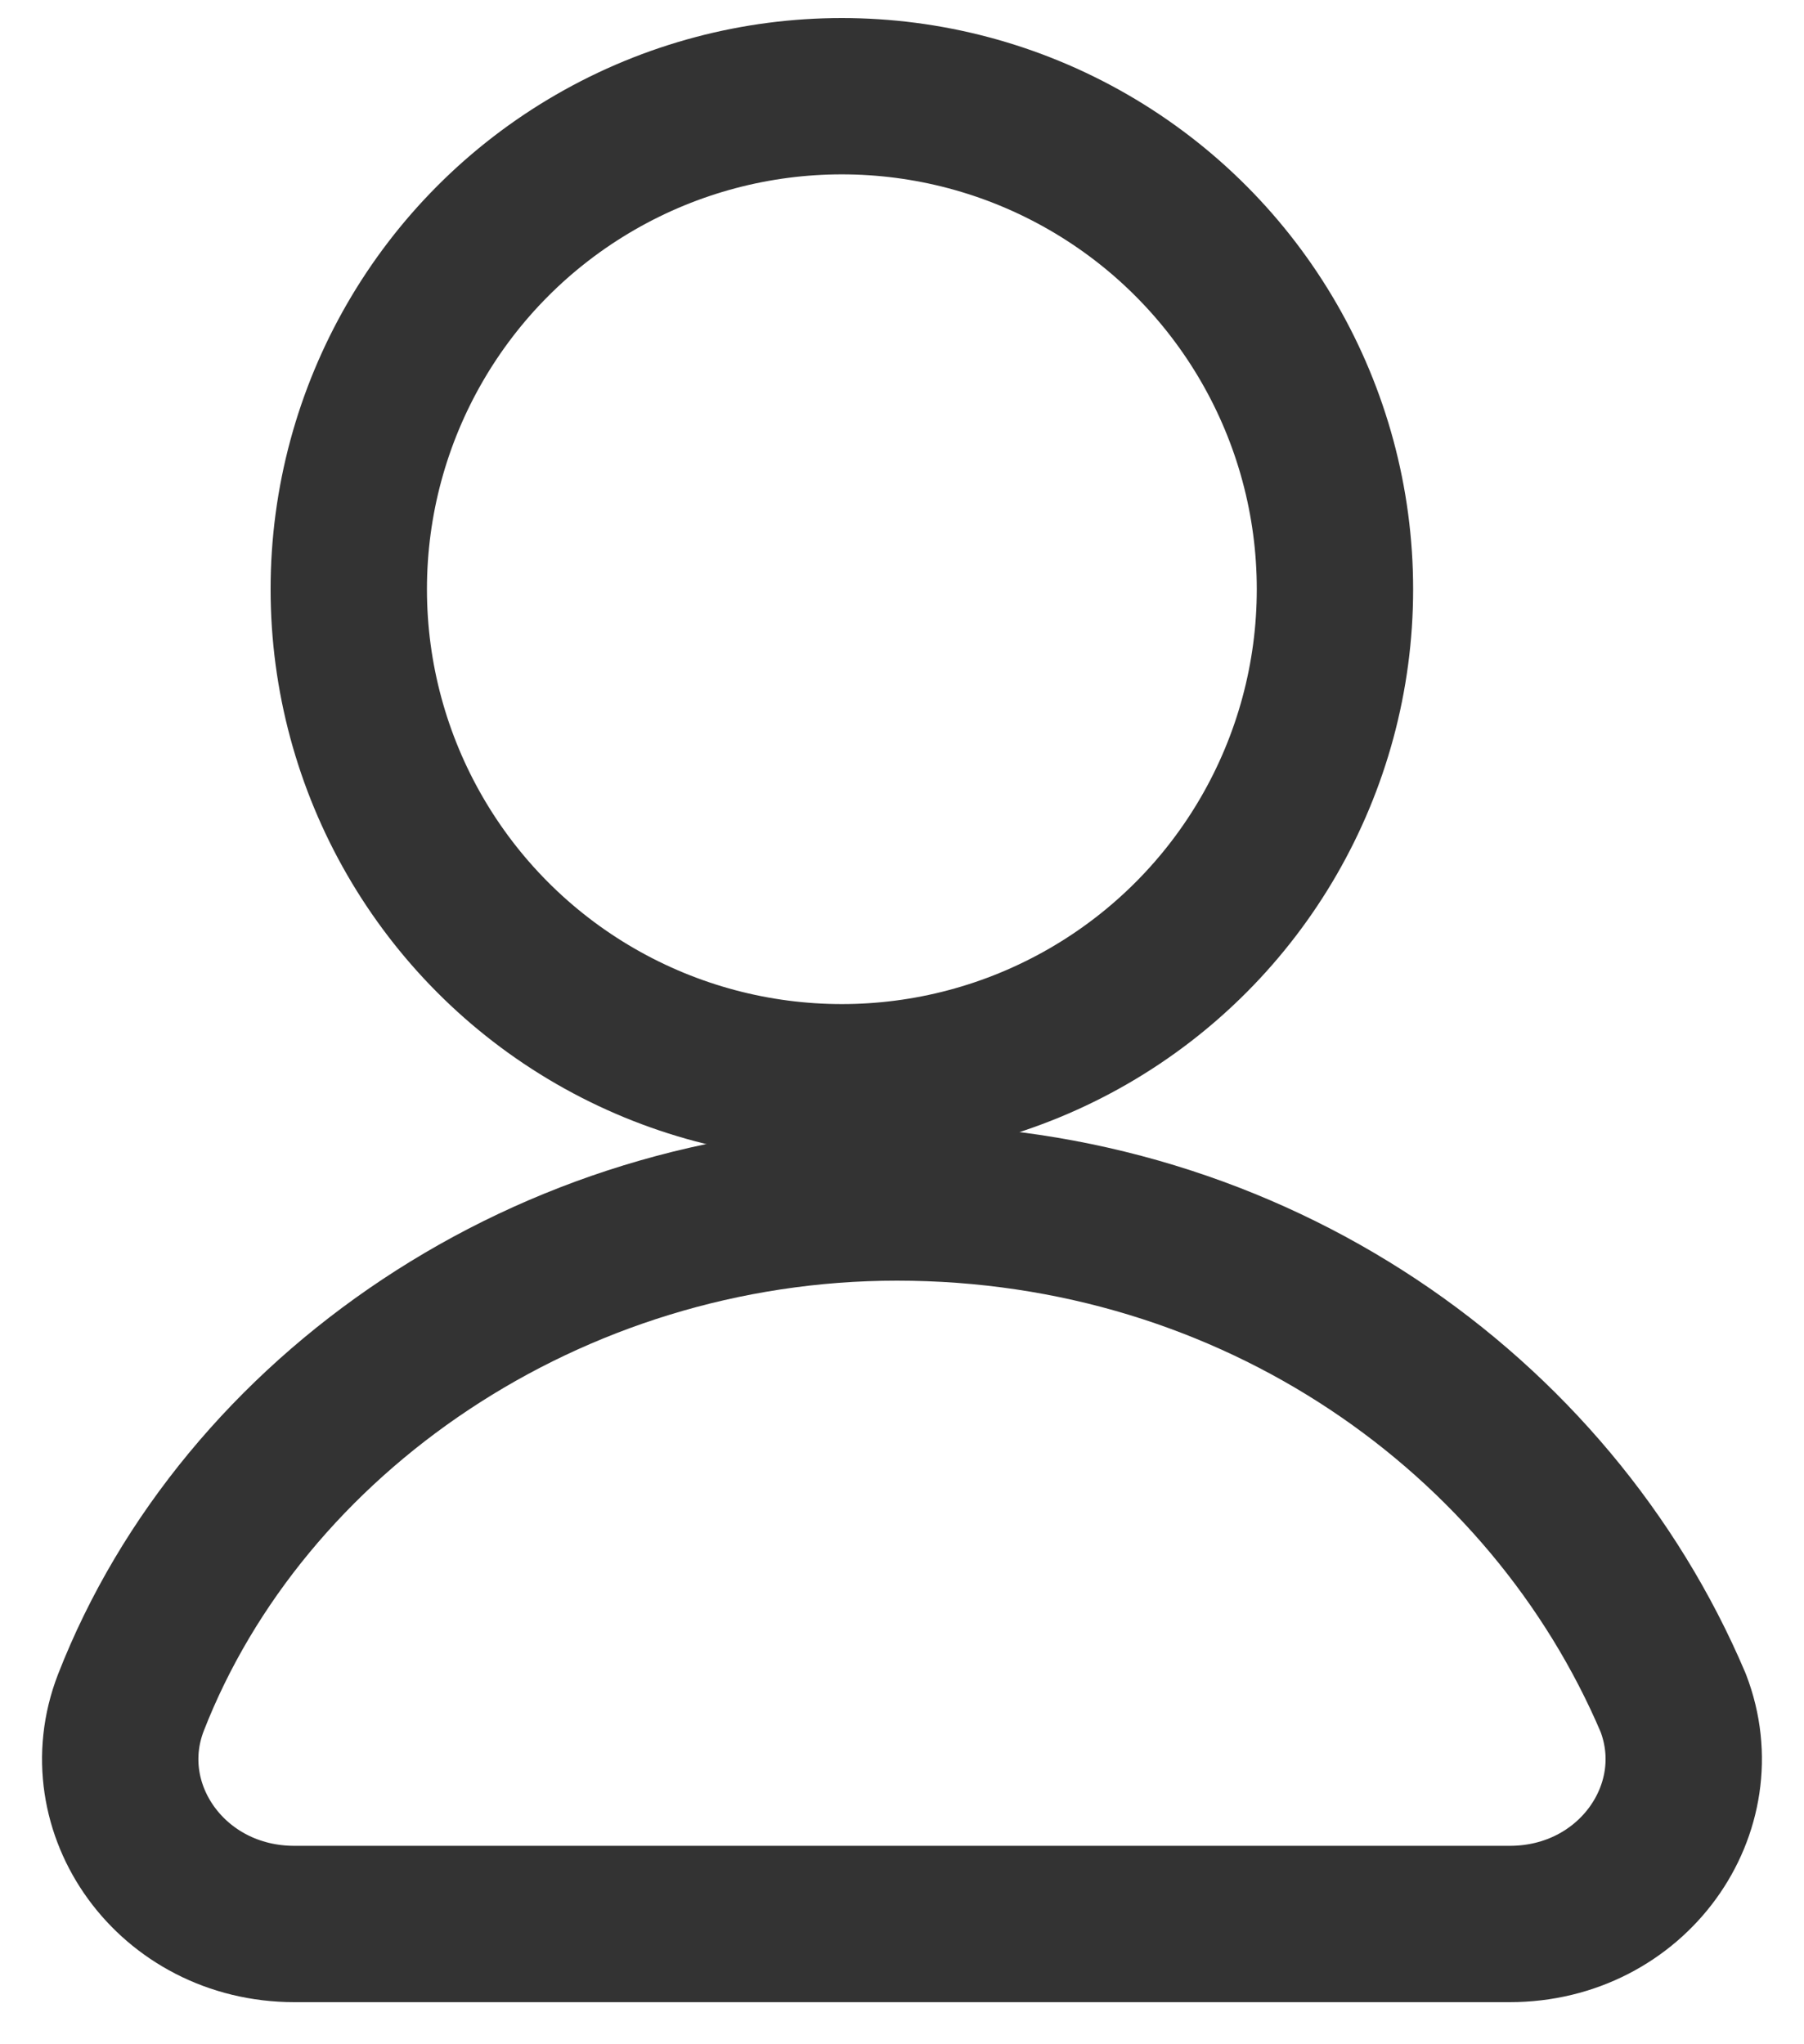 <svg width="15" height="17" viewBox="0 0 15 17" xmlns="http://www.w3.org/2000/svg"><title>387413C9-94A9-4D49-B5E8-327D0A03A885</title><g transform="translate(1)" stroke="#333" stroke-width="1.3" fill="none" fill-rule="evenodd" stroke-linecap="round" stroke-linejoin="round"><circle cx="6" cy="4.9" r="4.1"/><path d="M6.458 10c-2.888 0-5.435 1.76-6.37 4.16-.34.88.34 1.84 1.36 1.84h10.105c1.019 0 1.698-.96 1.359-1.84C11.892 11.76 9.43 10 6.458 10z"/></g></svg>